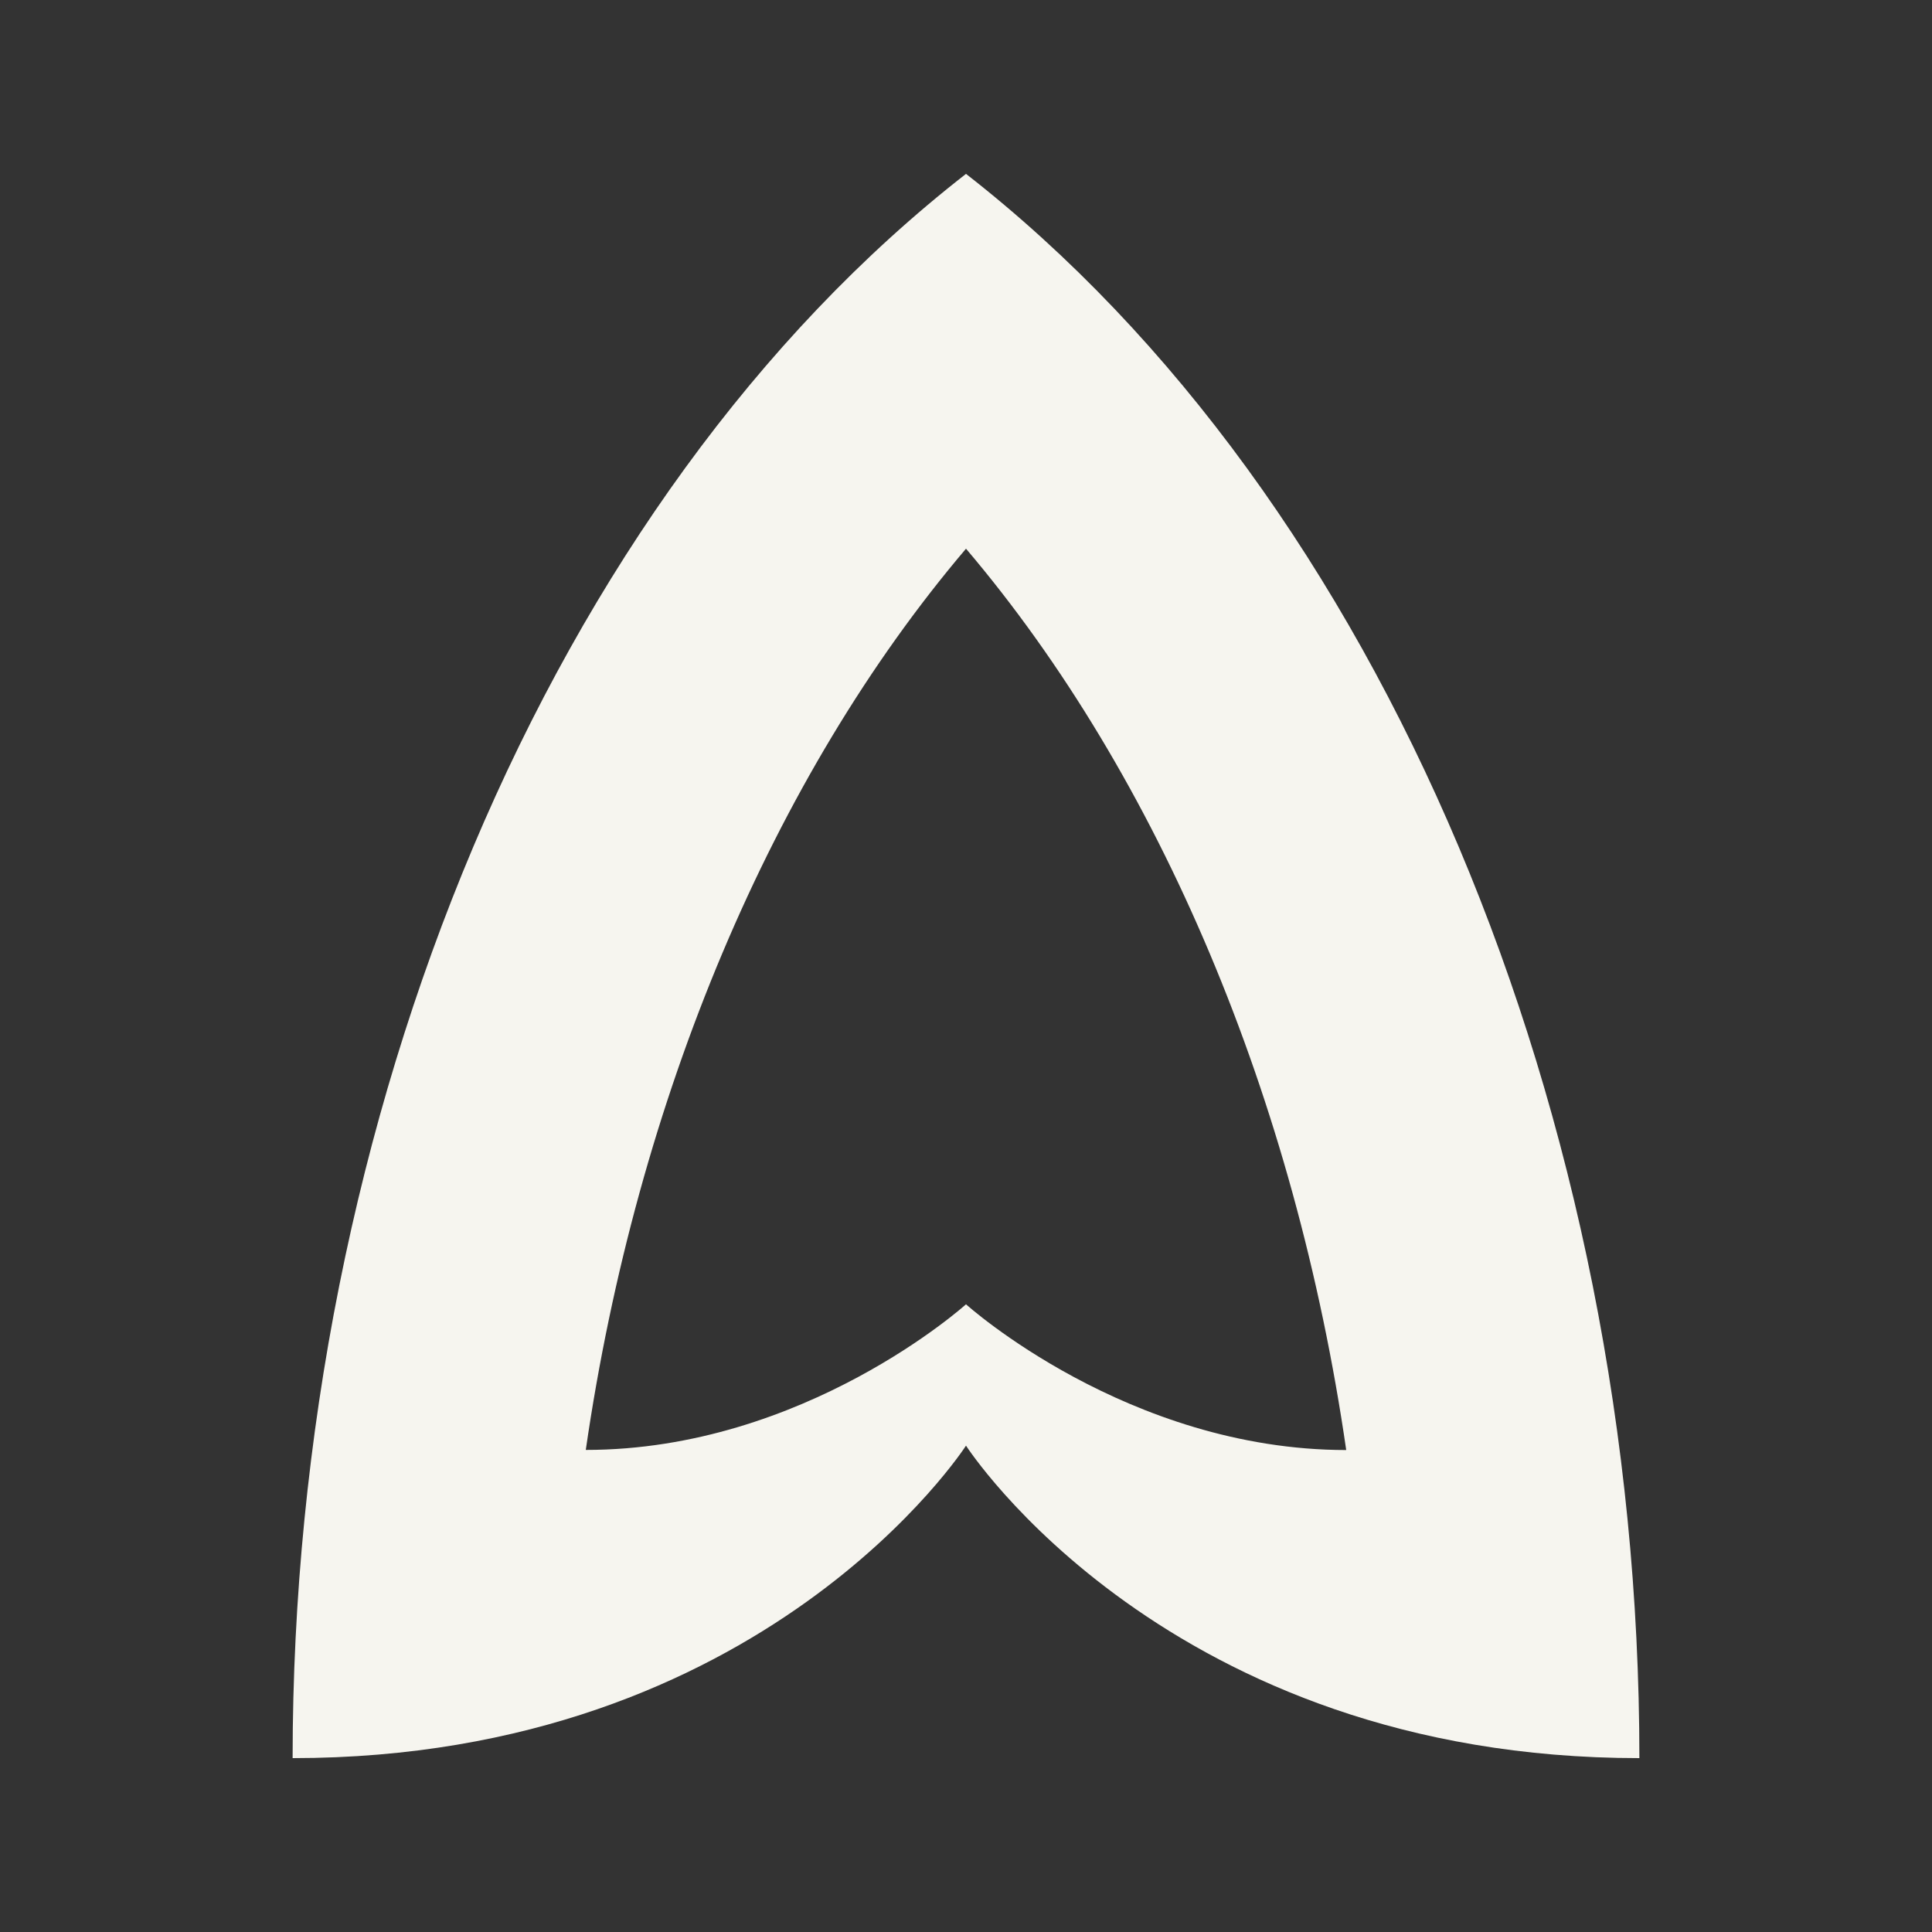 <svg xmlns="http://www.w3.org/2000/svg" id="Layer_1" data-name="Layer 1" viewBox="0 0 500 500"><rect x="0" y="0" width="500" height="500" fill="#333333" stroke="none"/><defs><style>.cls-1{fill:#f6f5ef}</style></defs><title>amundsen_mark_tan</title><path d="M250,45C142.21,129,75.73,289,75.73,455,198,455,250,374.13,250,374.13S302,455,424.27,455C424.27,289,357.79,129,250,45Zm0,292.55s-41.76,37.69-98.4,37.69C164.78,284.34,199.9,201,250,142c50.1,59,85.22,142.37,98.4,233.27C291.77,375.24,250,337.55,250,337.55Z" class="cls-1"/></svg>
